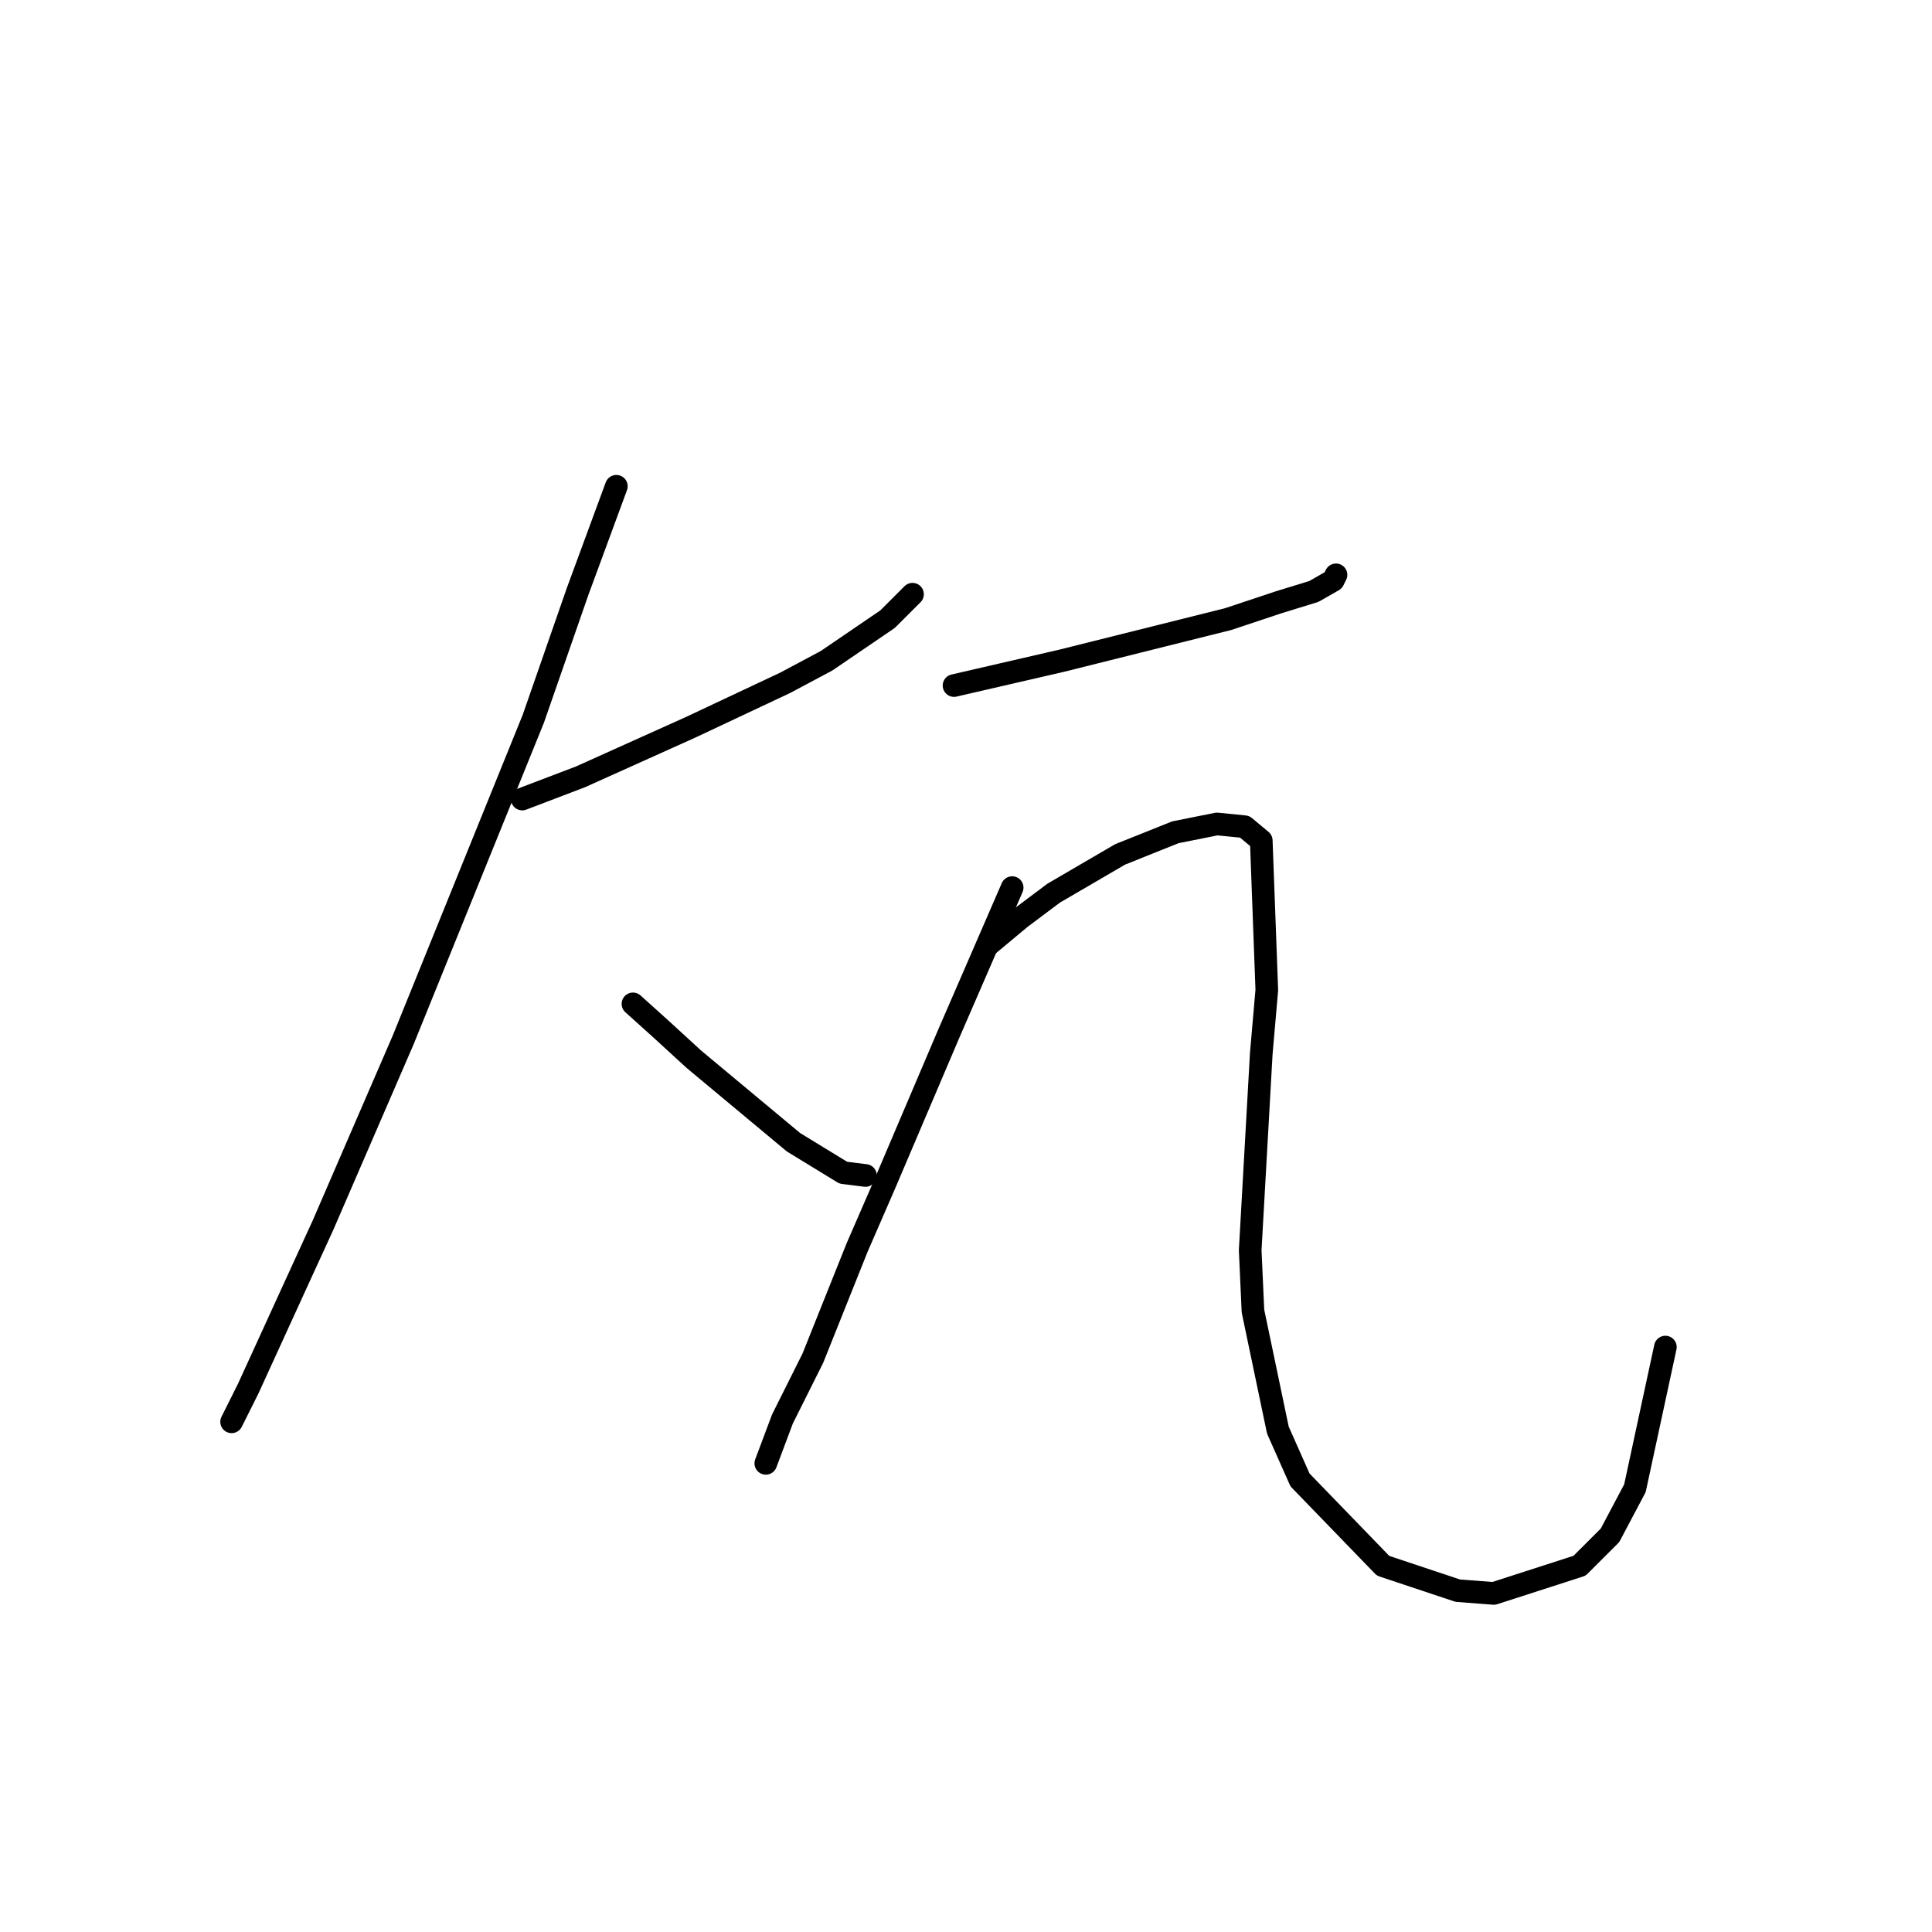 <?xml version="1.0" standalone="no"?>
    <svg width="256" height="256" xmlns="http://www.w3.org/2000/svg" version="1.1">
    <polyline stroke="black" stroke-width="3" stroke-linecap="round" fill="transparent" stroke-linejoin="round" points="69.2 105.877 76.902 102.943 91.572 96.342 104.042 90.474 109.543 87.539 117.612 82.038 120.913 78.737 120.913 78.737 " />
        <polyline stroke="black" stroke-width="3" stroke-linecap="round" fill="transparent" stroke-linejoin="round" points="81.67 64.434 76.535 78.371 70.667 95.241 53.429 137.785 42.793 162.358 38.759 171.16 32.891 183.997 30.69 188.398 30.69 188.398 " />
        <polyline stroke="black" stroke-width="3" stroke-linecap="round" fill="transparent" stroke-linejoin="round" points="83.87 133.017 87.538 136.318 91.939 140.353 105.142 151.355 111.744 155.39 114.678 155.756 114.678 155.756 " />
        <polyline stroke="black" stroke-width="3" stroke-linecap="round" fill="transparent" stroke-linejoin="round" points="126.414 90.84 135.95 88.64 140.717 87.539 145.119 86.439 153.921 84.239 162.723 82.038 169.325 79.838 174.092 78.371 176.66 76.904 177.026 76.17 177.026 76.17 " />
        <polyline stroke="black" stroke-width="3" stroke-linecap="round" fill="transparent" stroke-linejoin="round" points="134.116 117.614 125.68 137.052 117.245 156.857 113.577 165.292 107.709 179.962 103.675 188.031 101.474 193.899 101.474 193.899 " />
        <polyline stroke="black" stroke-width="3" stroke-linecap="round" fill="transparent" stroke-linejoin="round" points="130.815 125.315 135.216 121.648 139.617 118.347 148.419 113.213 155.755 110.278 161.256 109.178 164.923 109.545 167.124 111.379 167.858 131.184 167.124 139.619 165.657 165.659 166.024 173.727 169.325 189.498 172.259 196.1 183.261 207.469 193.164 210.77 197.932 211.137 209.301 207.469 213.335 203.435 216.636 197.2 220.671 178.495 220.671 178.495 " />
        </svg>